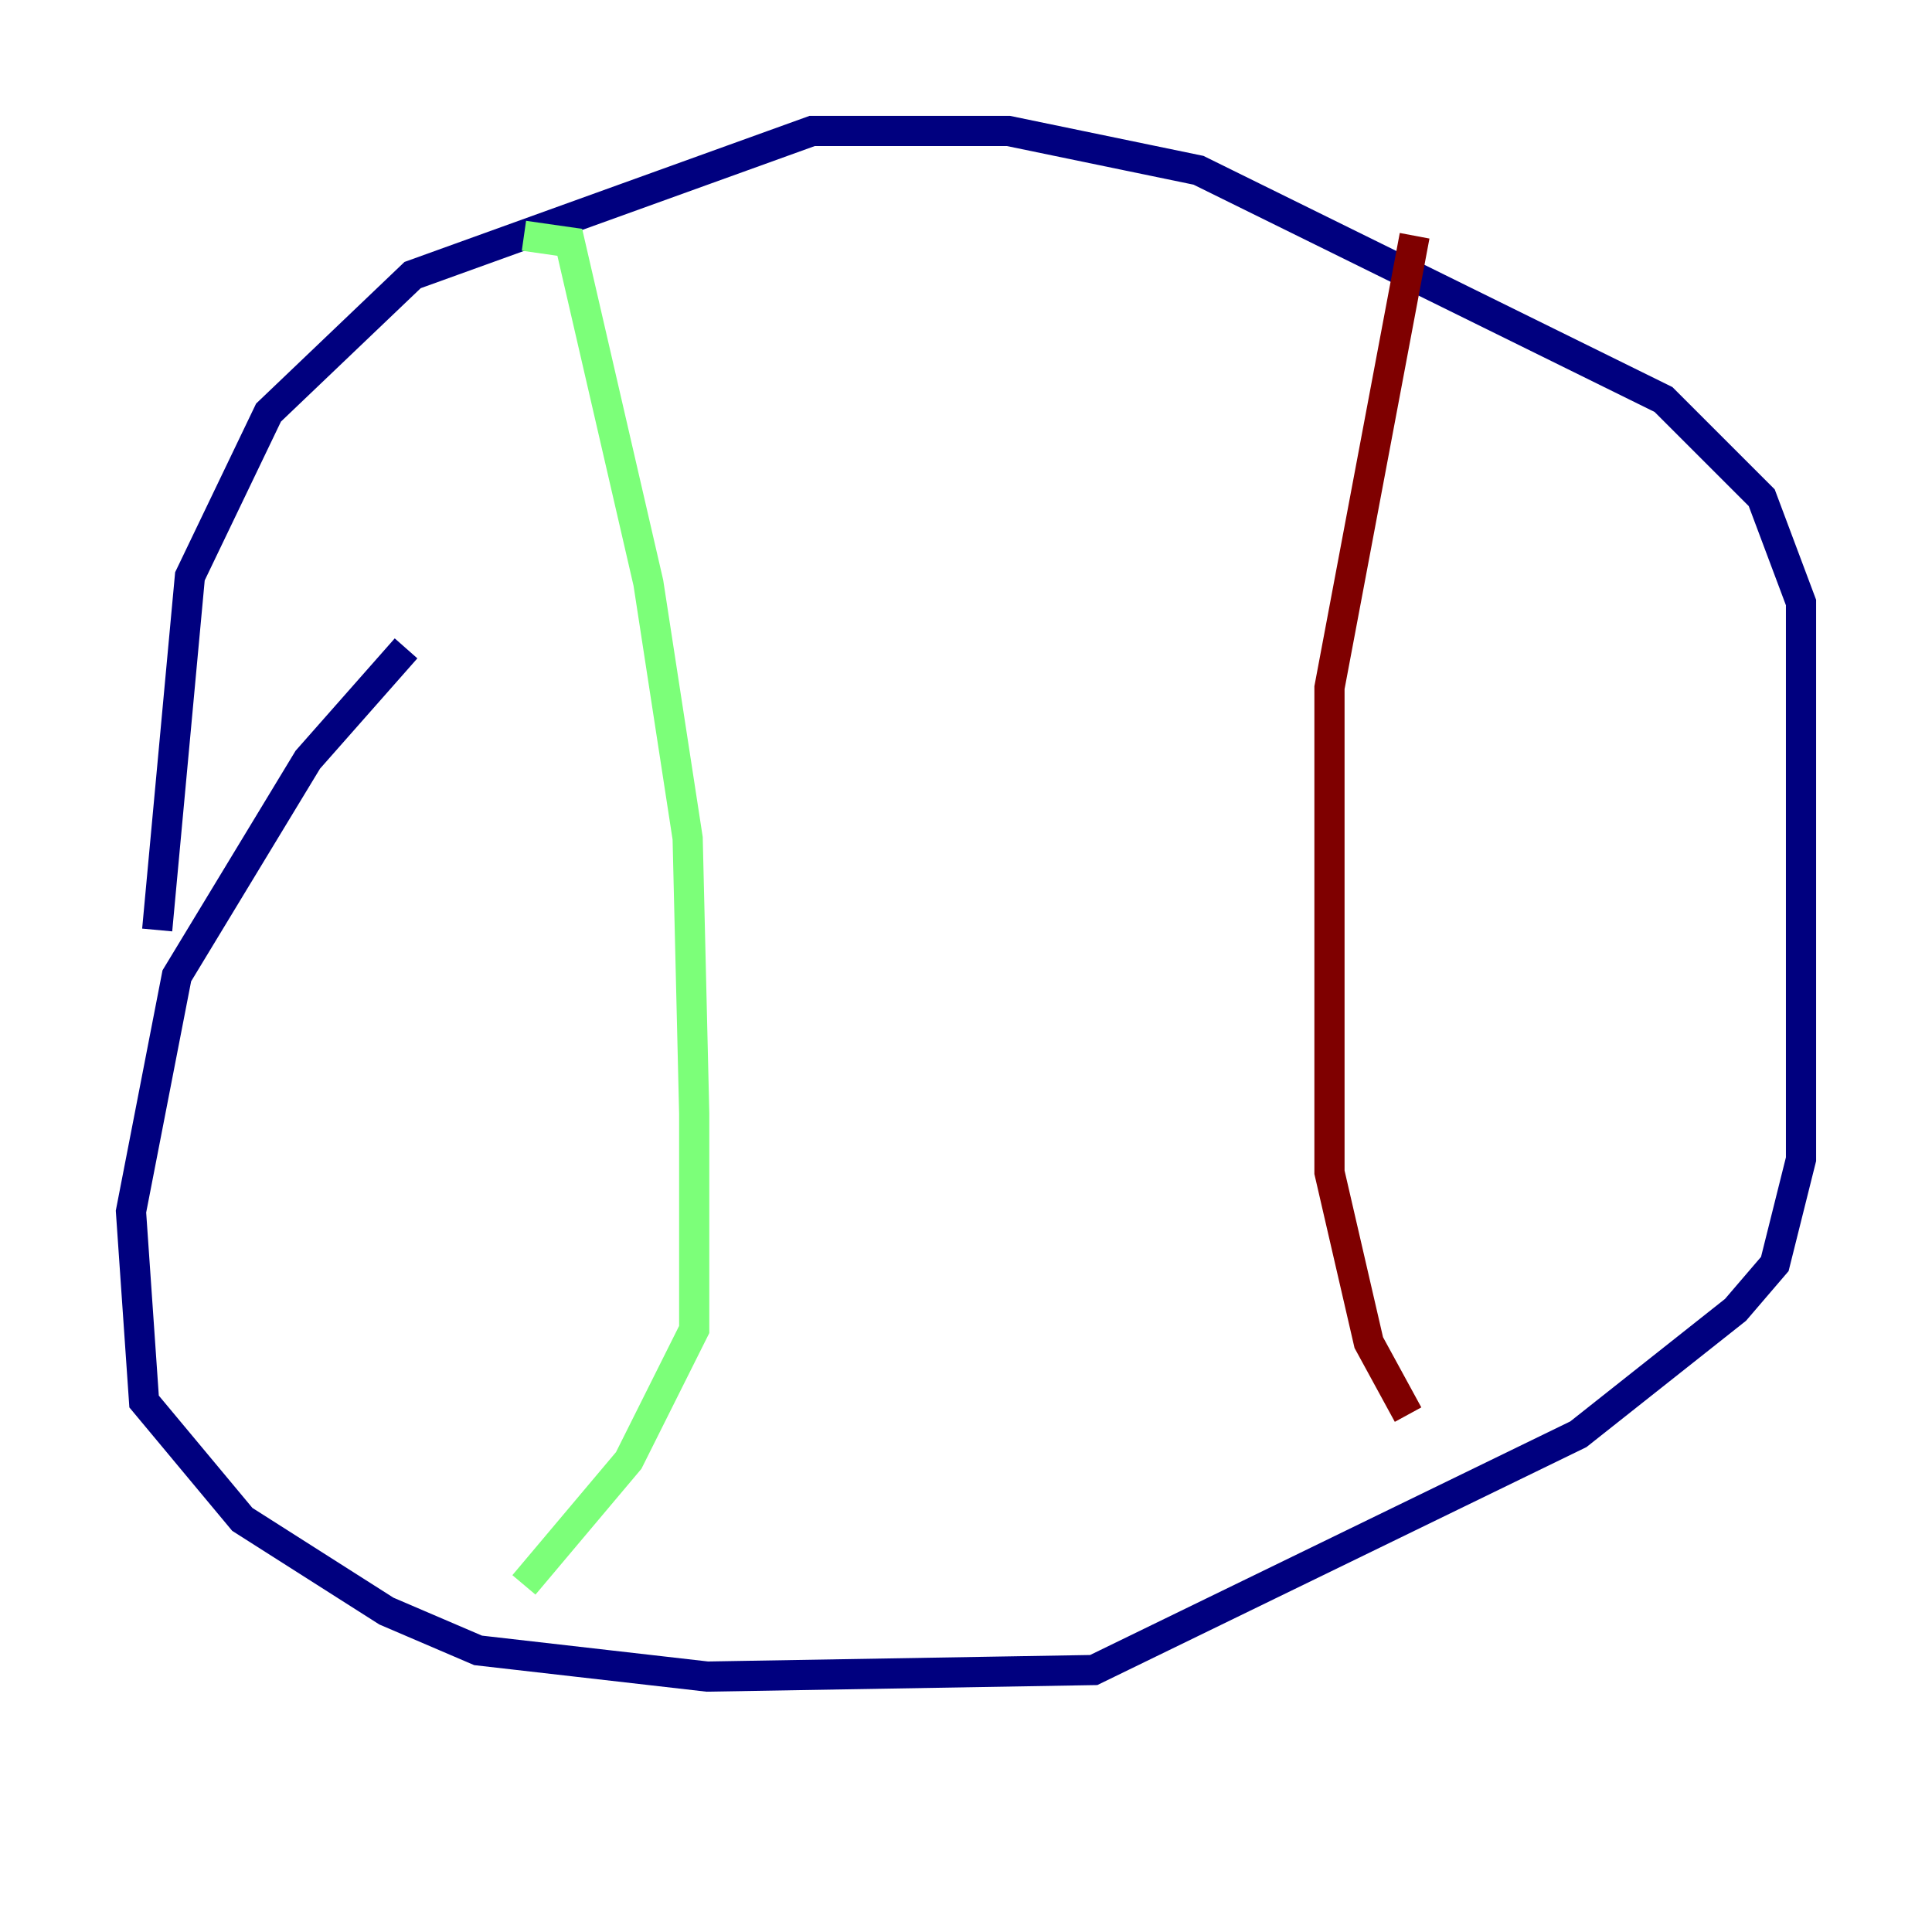 <?xml version="1.0" encoding="utf-8" ?>
<svg baseProfile="tiny" height="128" version="1.2" viewBox="0,0,128,128" width="128" xmlns="http://www.w3.org/2000/svg" xmlns:ev="http://www.w3.org/2001/xml-events" xmlns:xlink="http://www.w3.org/1999/xlink"><defs /><polyline fill="none" points="26.902,42.956 20.393,50.332 11.715,64.651 8.678,80.271 9.546,92.854 16.054,100.664 25.6,106.739 31.675,109.342 46.861,111.078 72.461,110.644 104.57,95.024 114.983,86.78 117.586,83.742 119.322,76.8 119.322,39.919 116.719,32.976 110.21,26.468 79.403,11.281 66.82,8.678 53.803,8.678 27.336,18.224 17.79,27.336 12.583,38.183 10.414,61.614" stroke="#00007f" stroke-width="2" /><polyline fill="none" points="34.712,15.62 37.749,16.054 42.956,38.617 45.559,55.539 45.993,73.763 45.993,88.081 41.654,96.759 34.712,105.003" stroke="#7cff79" stroke-width="2" /><polyline fill="none" points="93.722,15.62 88.081,45.559 88.081,77.668 90.685,88.949 93.288,93.722" stroke="#7f0000" stroke-width="2" /></svg>